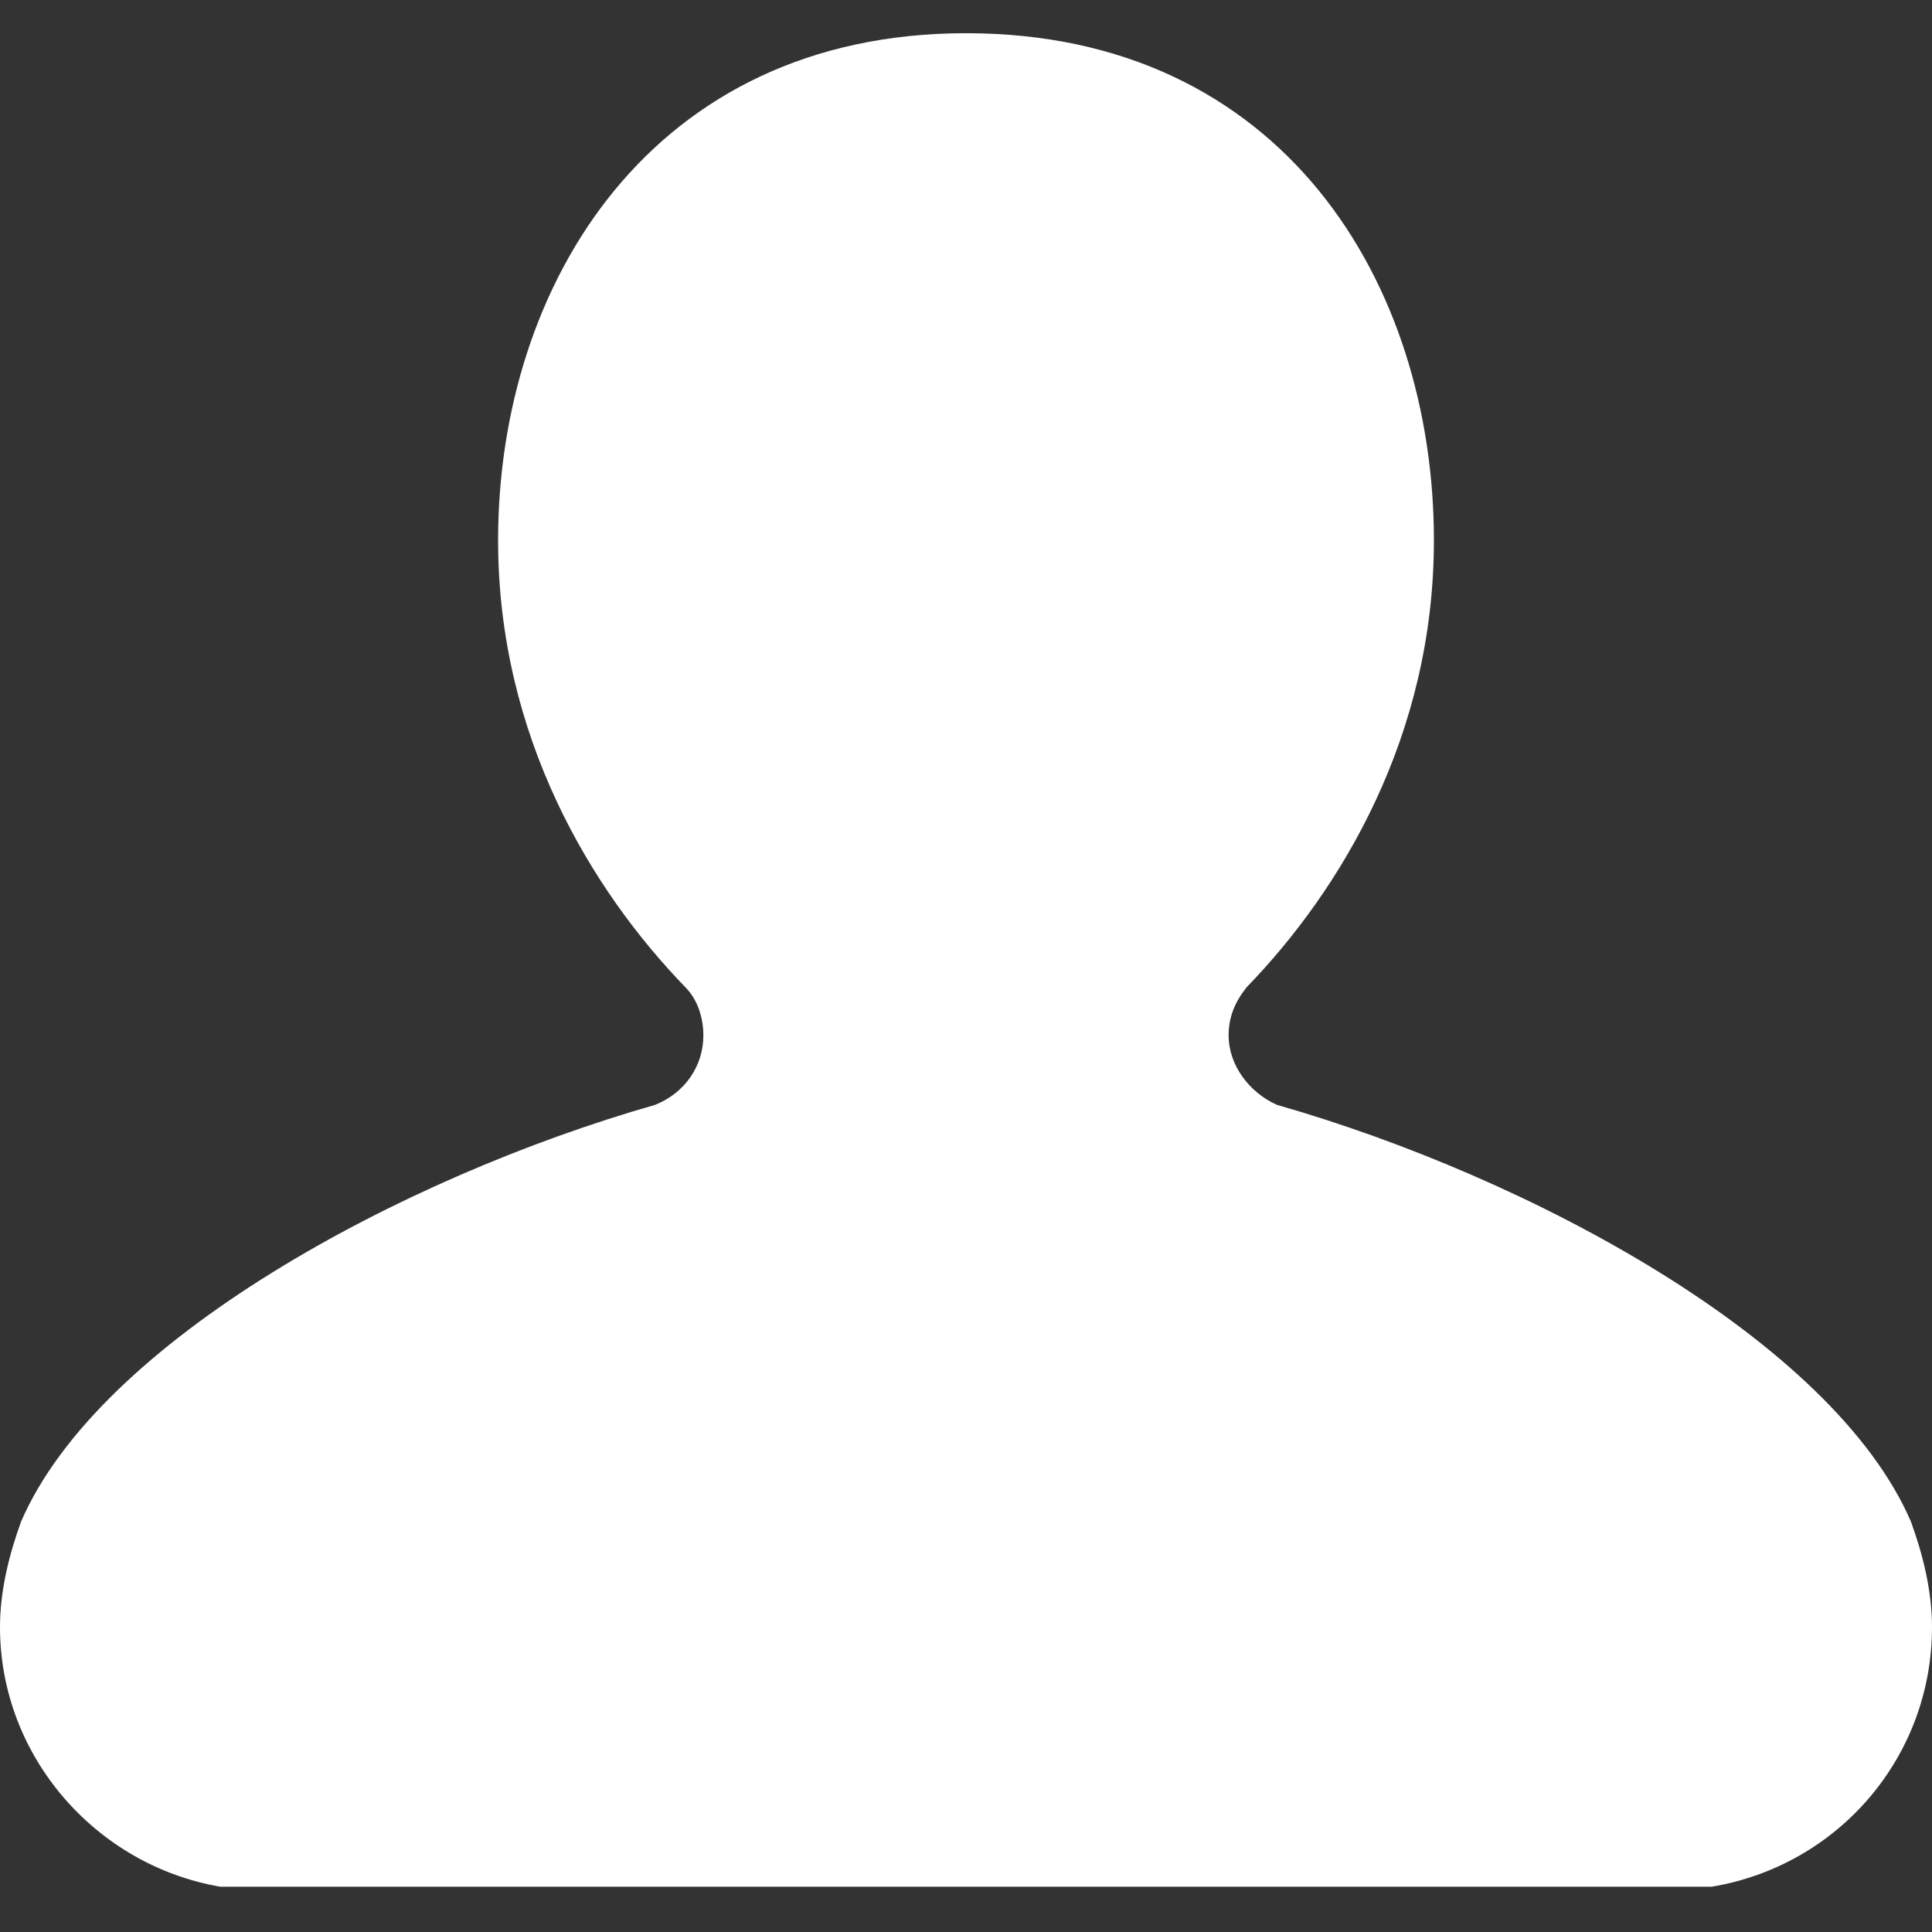 <svg xmlns:svg="http://www.w3.org/2000/svg" xmlns="http://www.w3.org/2000/svg" width="64" height="64" version="1.1" viewBox="0 0 64 64"><rect x="0" y="0" width="64" height="64" fill="#333333" stroke="none"/><path d="m63.3 50.4c-2.6-6-12.6-11.4-21-13.8-0.9-0.4-1.6-1.3-1.6-2.3 0-0.6 0.2-1.1 0.6-1.6 3.1-3.2 6.2-8.3 6.2-14.8 0-8.5-5-16.8-15.5-16.8-10.4 0-15.5 8.3-15.5 16.8 0 6.5 3.1 11.6 6.2 14.8 0.4 0.4 0.6 1 0.6 1.6 0 1-0.6 1.9-1.6 2.3C13.3 39 3.3 44.4 0.7 50.4 0.3 51.5 0 52.7 0 53.9 0 58.2 3.2 61.8 7.3 62.5H56.7c4.2-0.7 7.3-4.3 7.3-8.6 0-1.2-0.3-2.4-0.7-3.5z" fill="#fff"/></svg>
